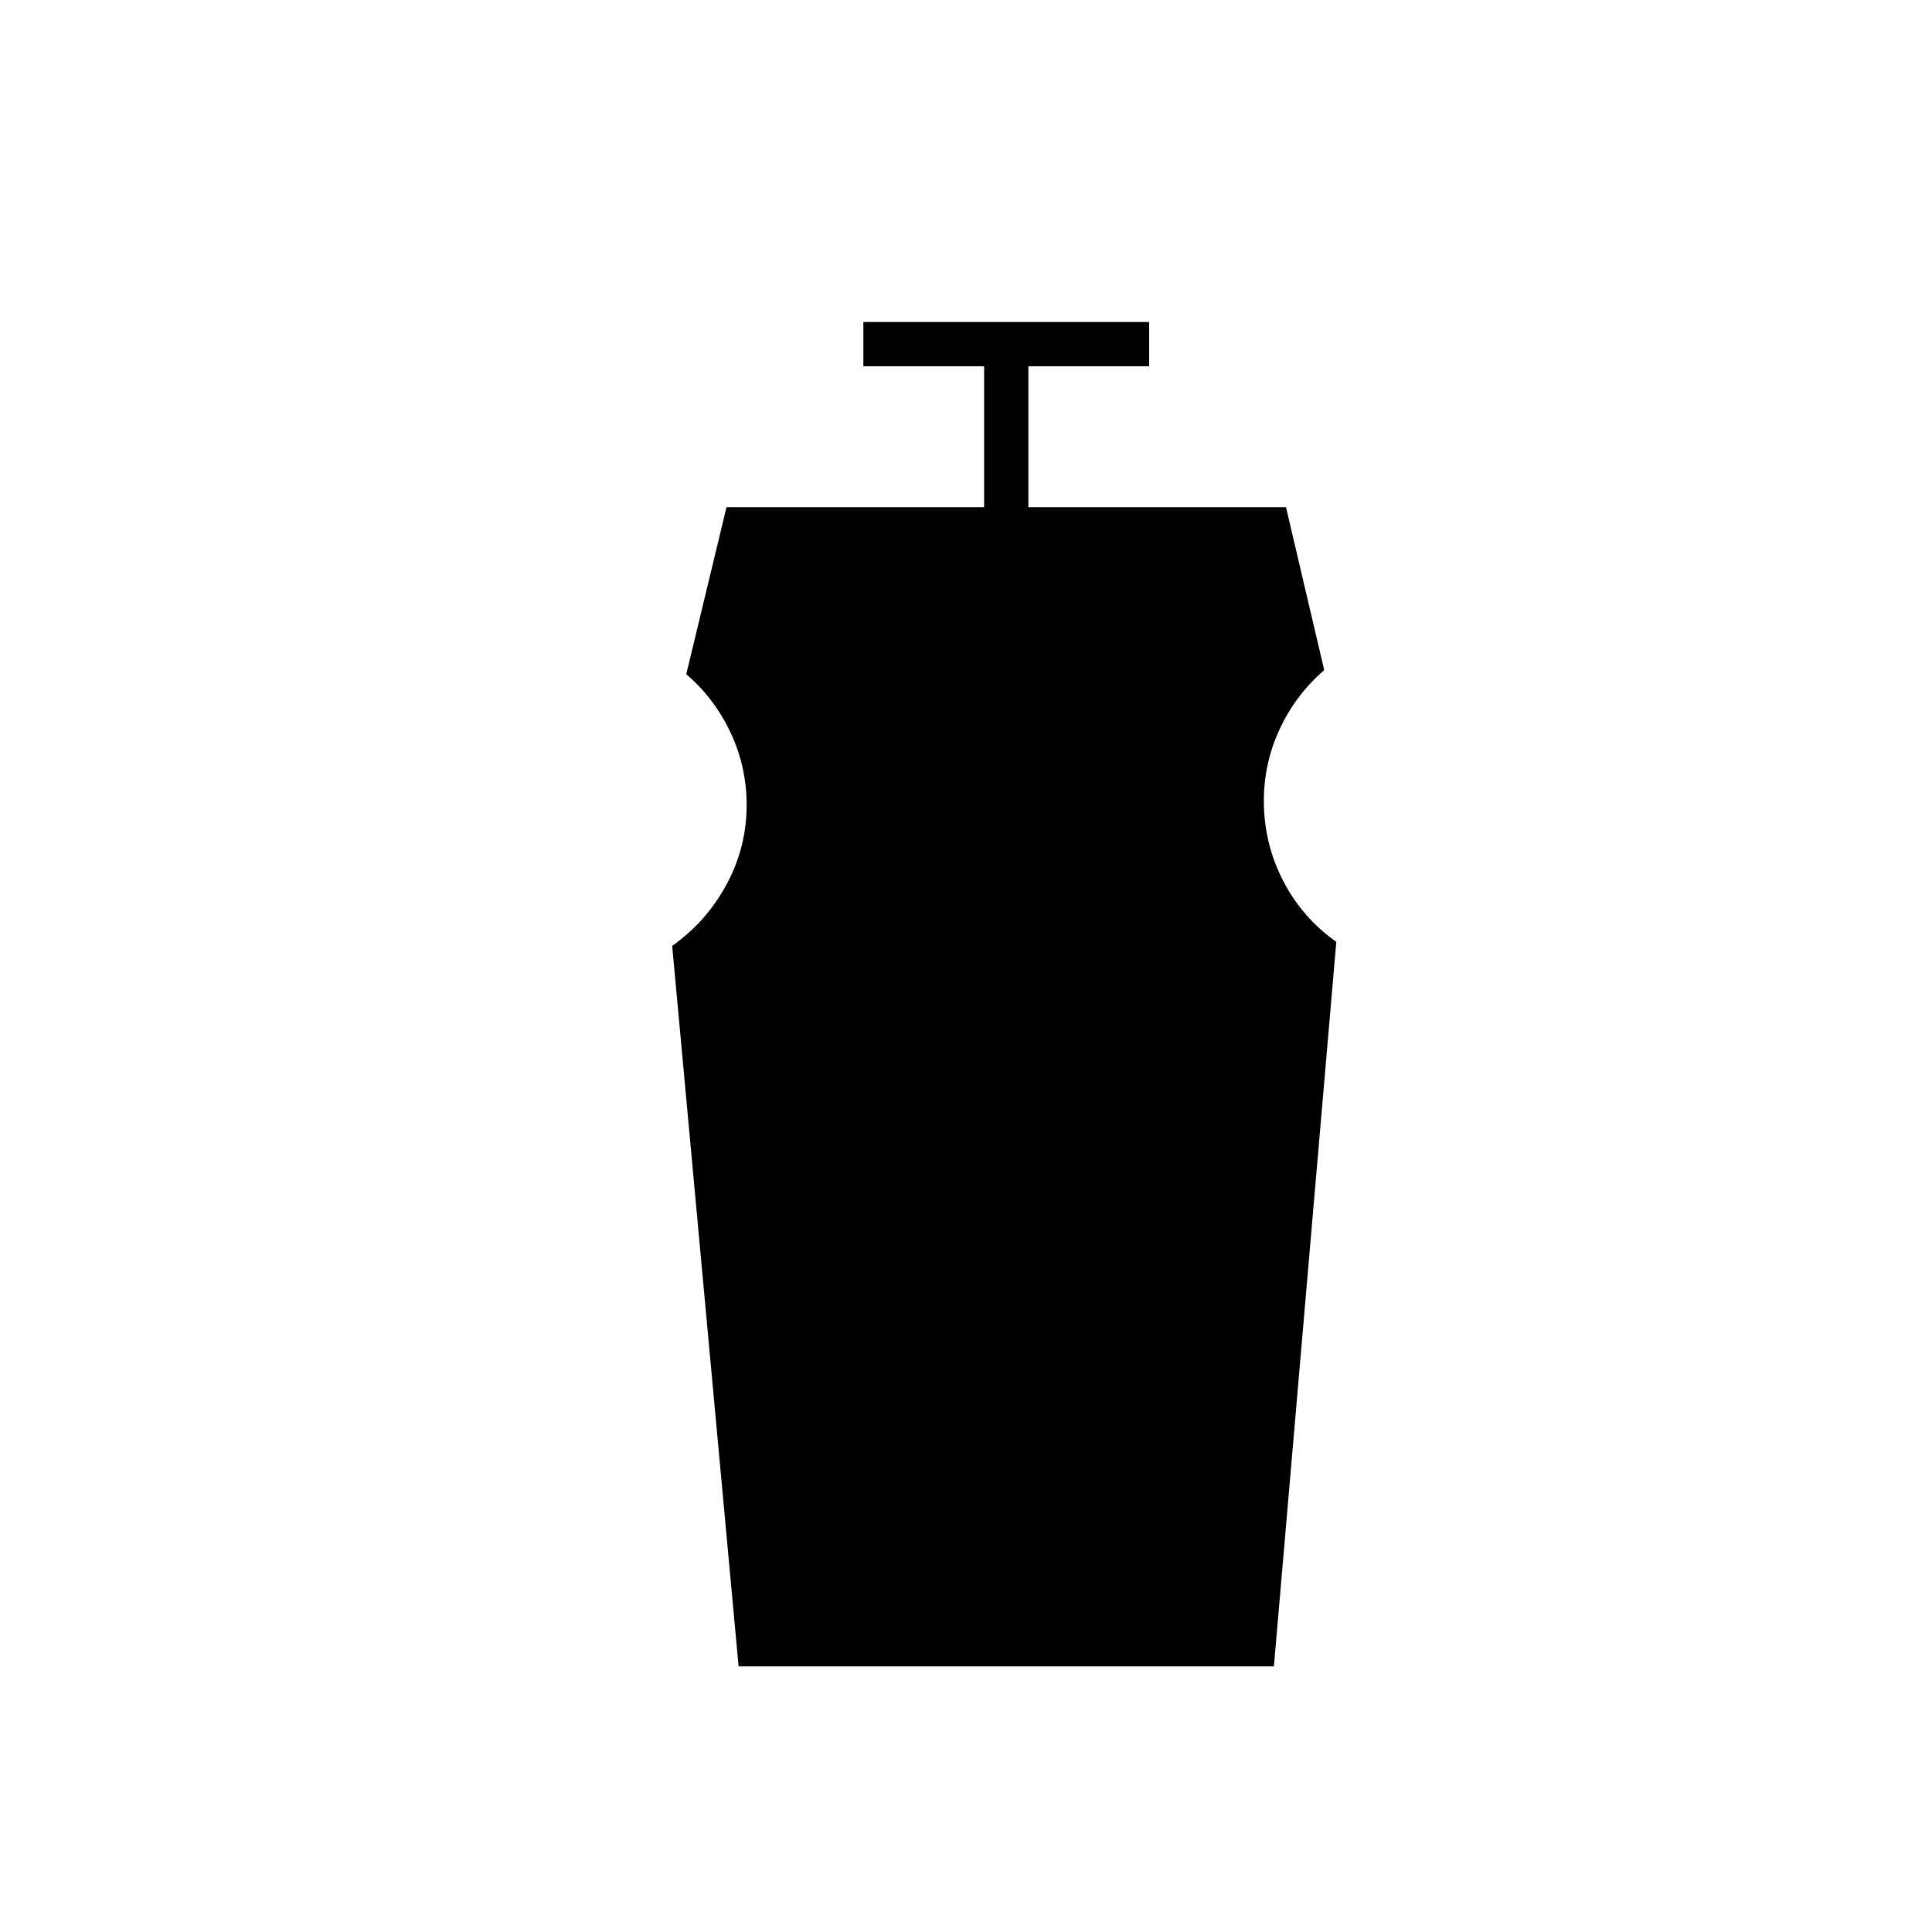<svg xmlns="http://www.w3.org/2000/svg" width="48" height="48" viewBox="0 96 960 960"><path d="m367 924-33-358q17-12 27-30.5t10-39.5q0-19-8-36t-22-29l20-83h128v-70h-60v-22h142v22h-60v70h128l19 81q-14 12-22 29t-8 36q0 21 9.5 39.5T664 564l-31 360H367Z"/></svg>
